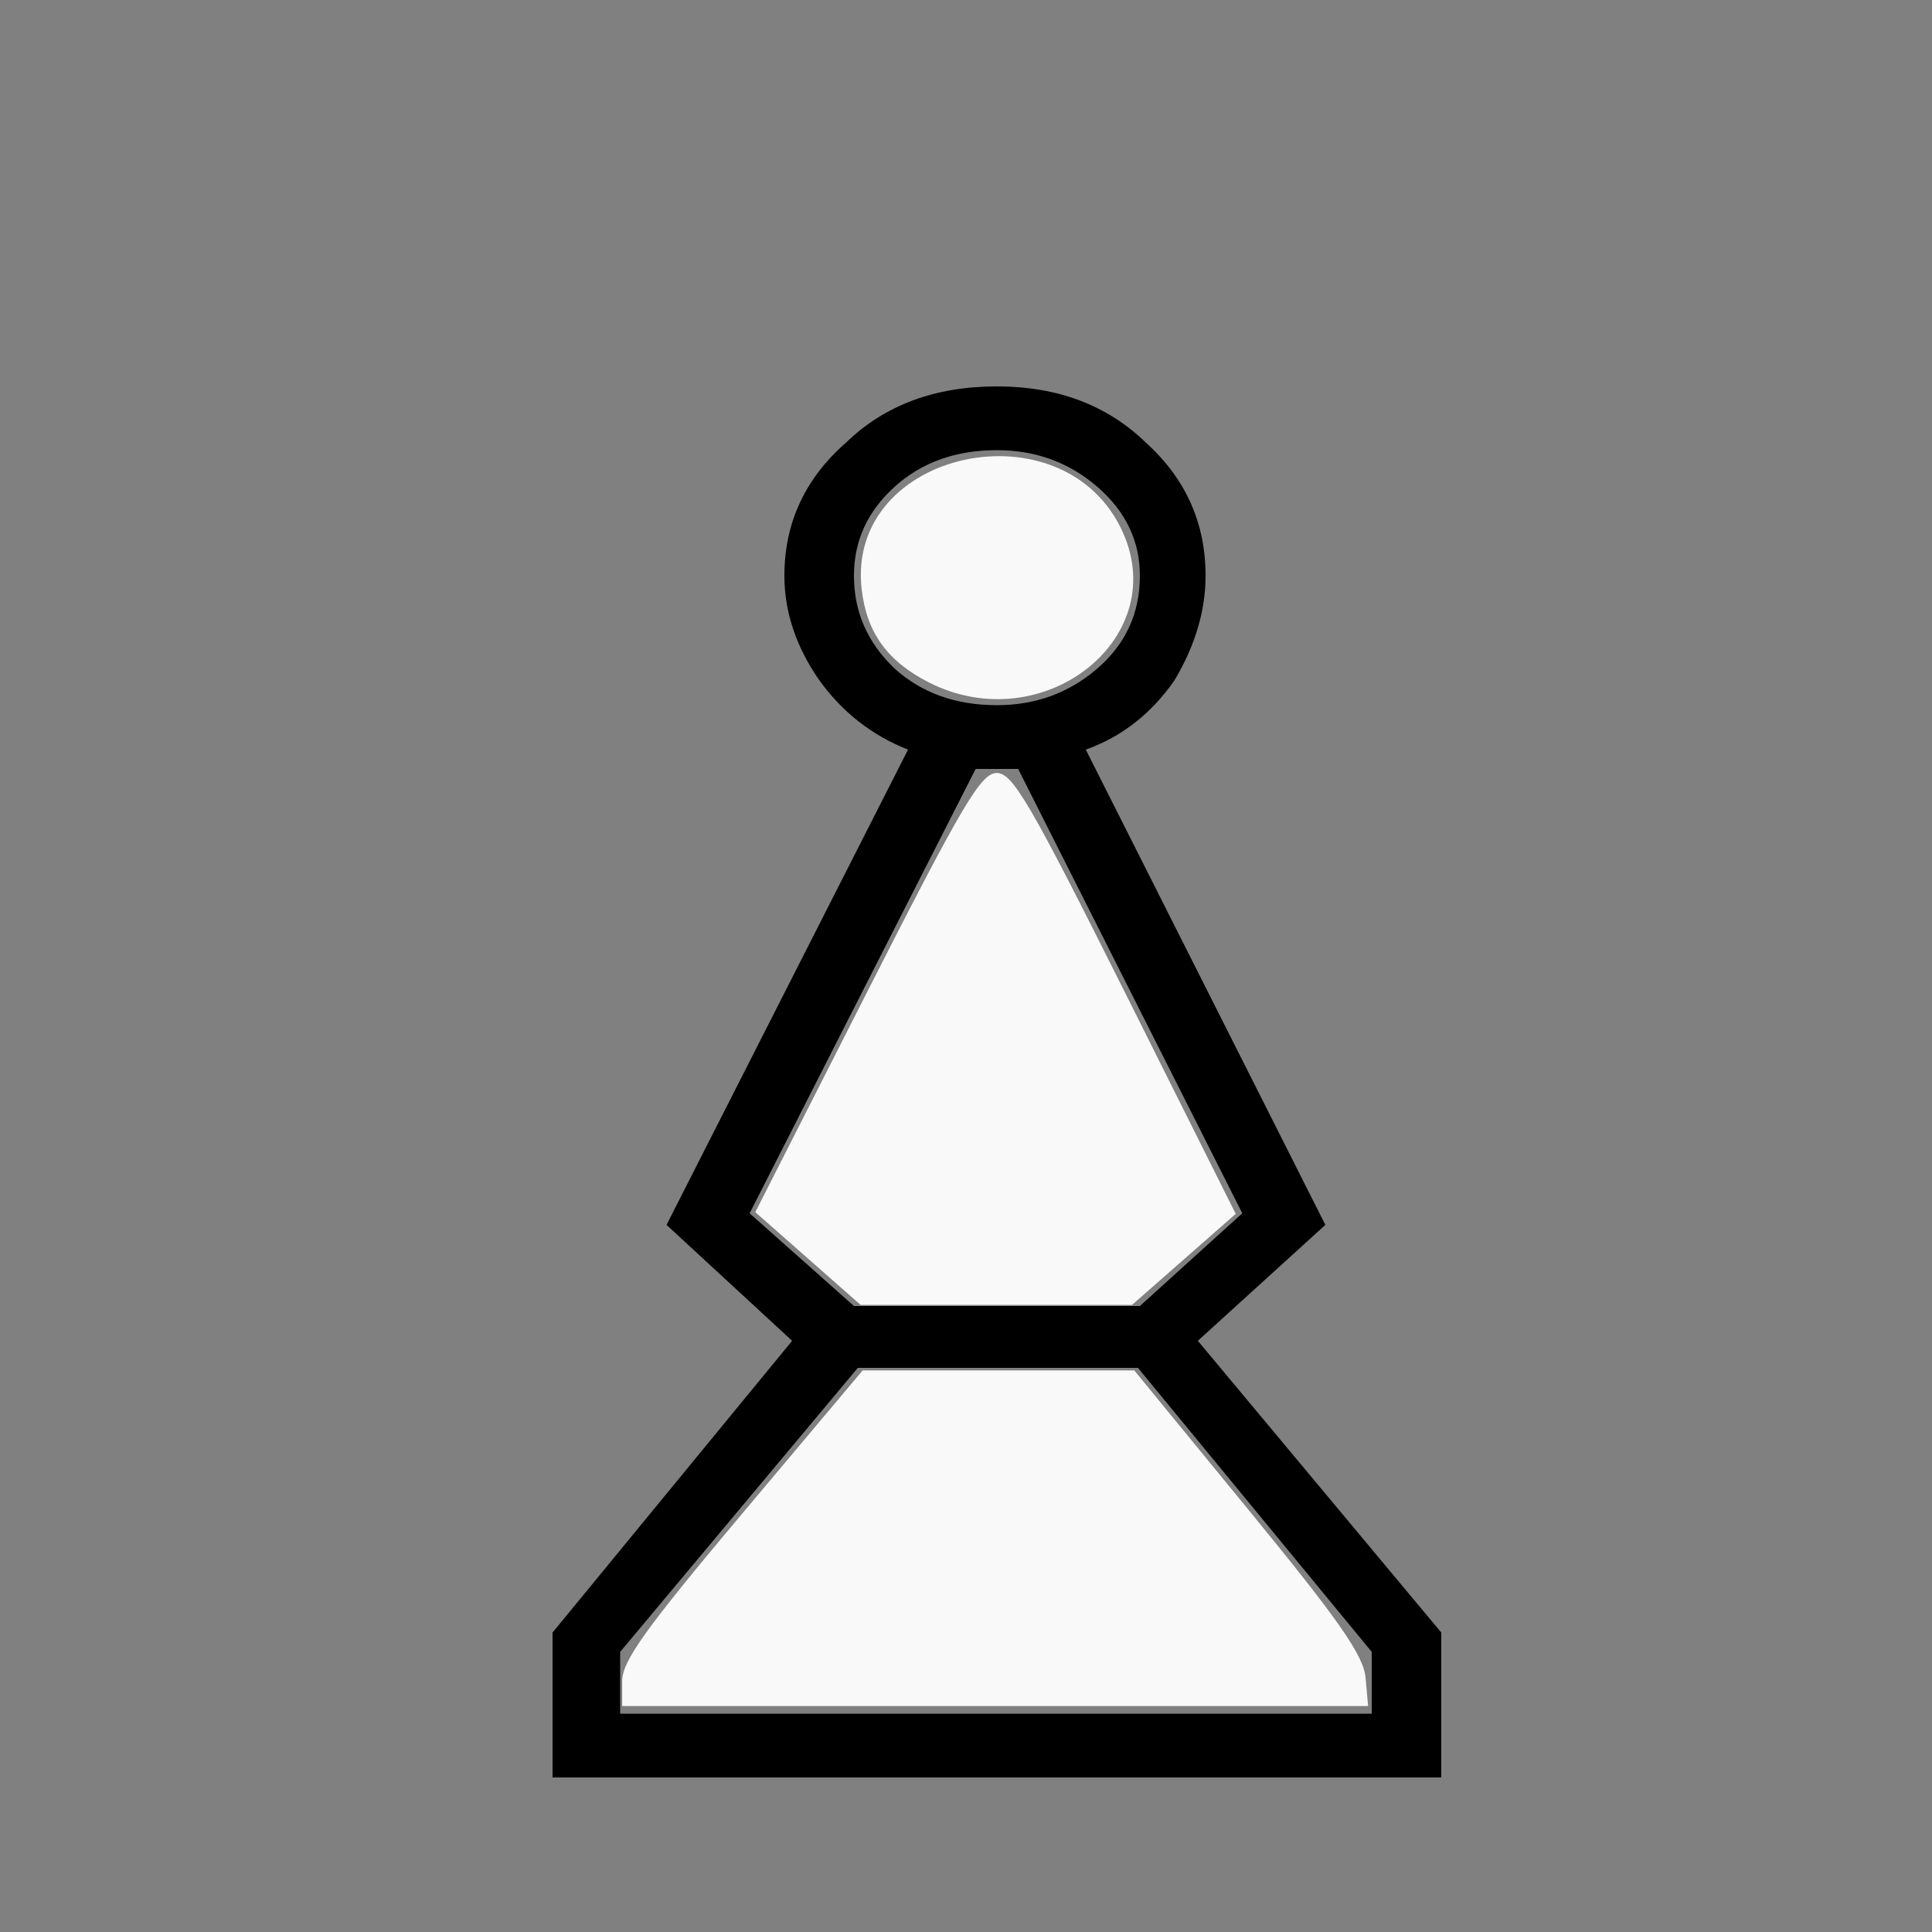 <svg xmlns="http://www.w3.org/2000/svg" xmlns:svg="http://www.w3.org/2000/svg" id="svg2" width="100%" height="100%" version="1.1" viewBox="0 -200 1000 1000"><rect x="0" y="-200" width="1000" height="1000" fill="#808080" stroke="none"/><g id="g4" transform="matrix(1 0 0 -1 0 800)"><path id="path6" fill="#000" d="M470 612l-125 -246l65 -60l-124 -151v-75h460v75l-126 151l66 60l-124 246q28 10 46 36q16 27 16 54q0 41 -31 69q-30 29 -77 29q-48 0 -78 -29q-32 -28 -32 -69q0 -28 18 -54q18 -25 46 -36zM505 602h22l116 -230l-53 -48h-148l-54 48zM516 767q30 0 52 -19t22 -46 q0 -29 -22 -48t-52 -19q-32 0 -53 19q-21 20 -21 48q0 27 21 46t53 19zM444 292h145l121 -147v-32h-389v32z"/></g><g id="g2986" fill="#f9f9f9"><path id="path2989" fill="#f9f9f9" fill-opacity="1" d="m 418.208,651.419 -27.259,-24.004 57.704,-113.607 c 49.519,-97.493 59.054,-113.621 67.223,-113.707 8.244,-0.087 17.166,15.186 66.623,114.048 l 57.105,114.149 -26.839,23.563 -26.839,23.563 -70.229,0 -70.229,0 -27.259,-24.004 z" transform="translate(0,-200)"/><path id="path2991" fill="#f9f9f9" fill-opacity="1" d="m 322.034,870.176 c 0,-10.399 11.969,-27.104 62.238,-86.864 l 62.238,-73.99 70.29,0 70.29,0 59.21,72.257 c 46.925,57.265 59.483,75.288 60.525,86.864 l 1.315,14.607 -193.052,0 -193.052,0 0,-12.875 z" transform="translate(0,-200)"/><path id="path2993" fill="#f9f9f9" fill-opacity="1" d="m 480.932,353.287 c -21.611,-10.928 -32.407,-25.888 -34.947,-48.427 -8.136,-72.187 105.479,-96.507 135.353,-28.973 24.536,55.468 -42.137,106.865 -100.405,77.4 z" transform="translate(0,-200)"/></g></svg>